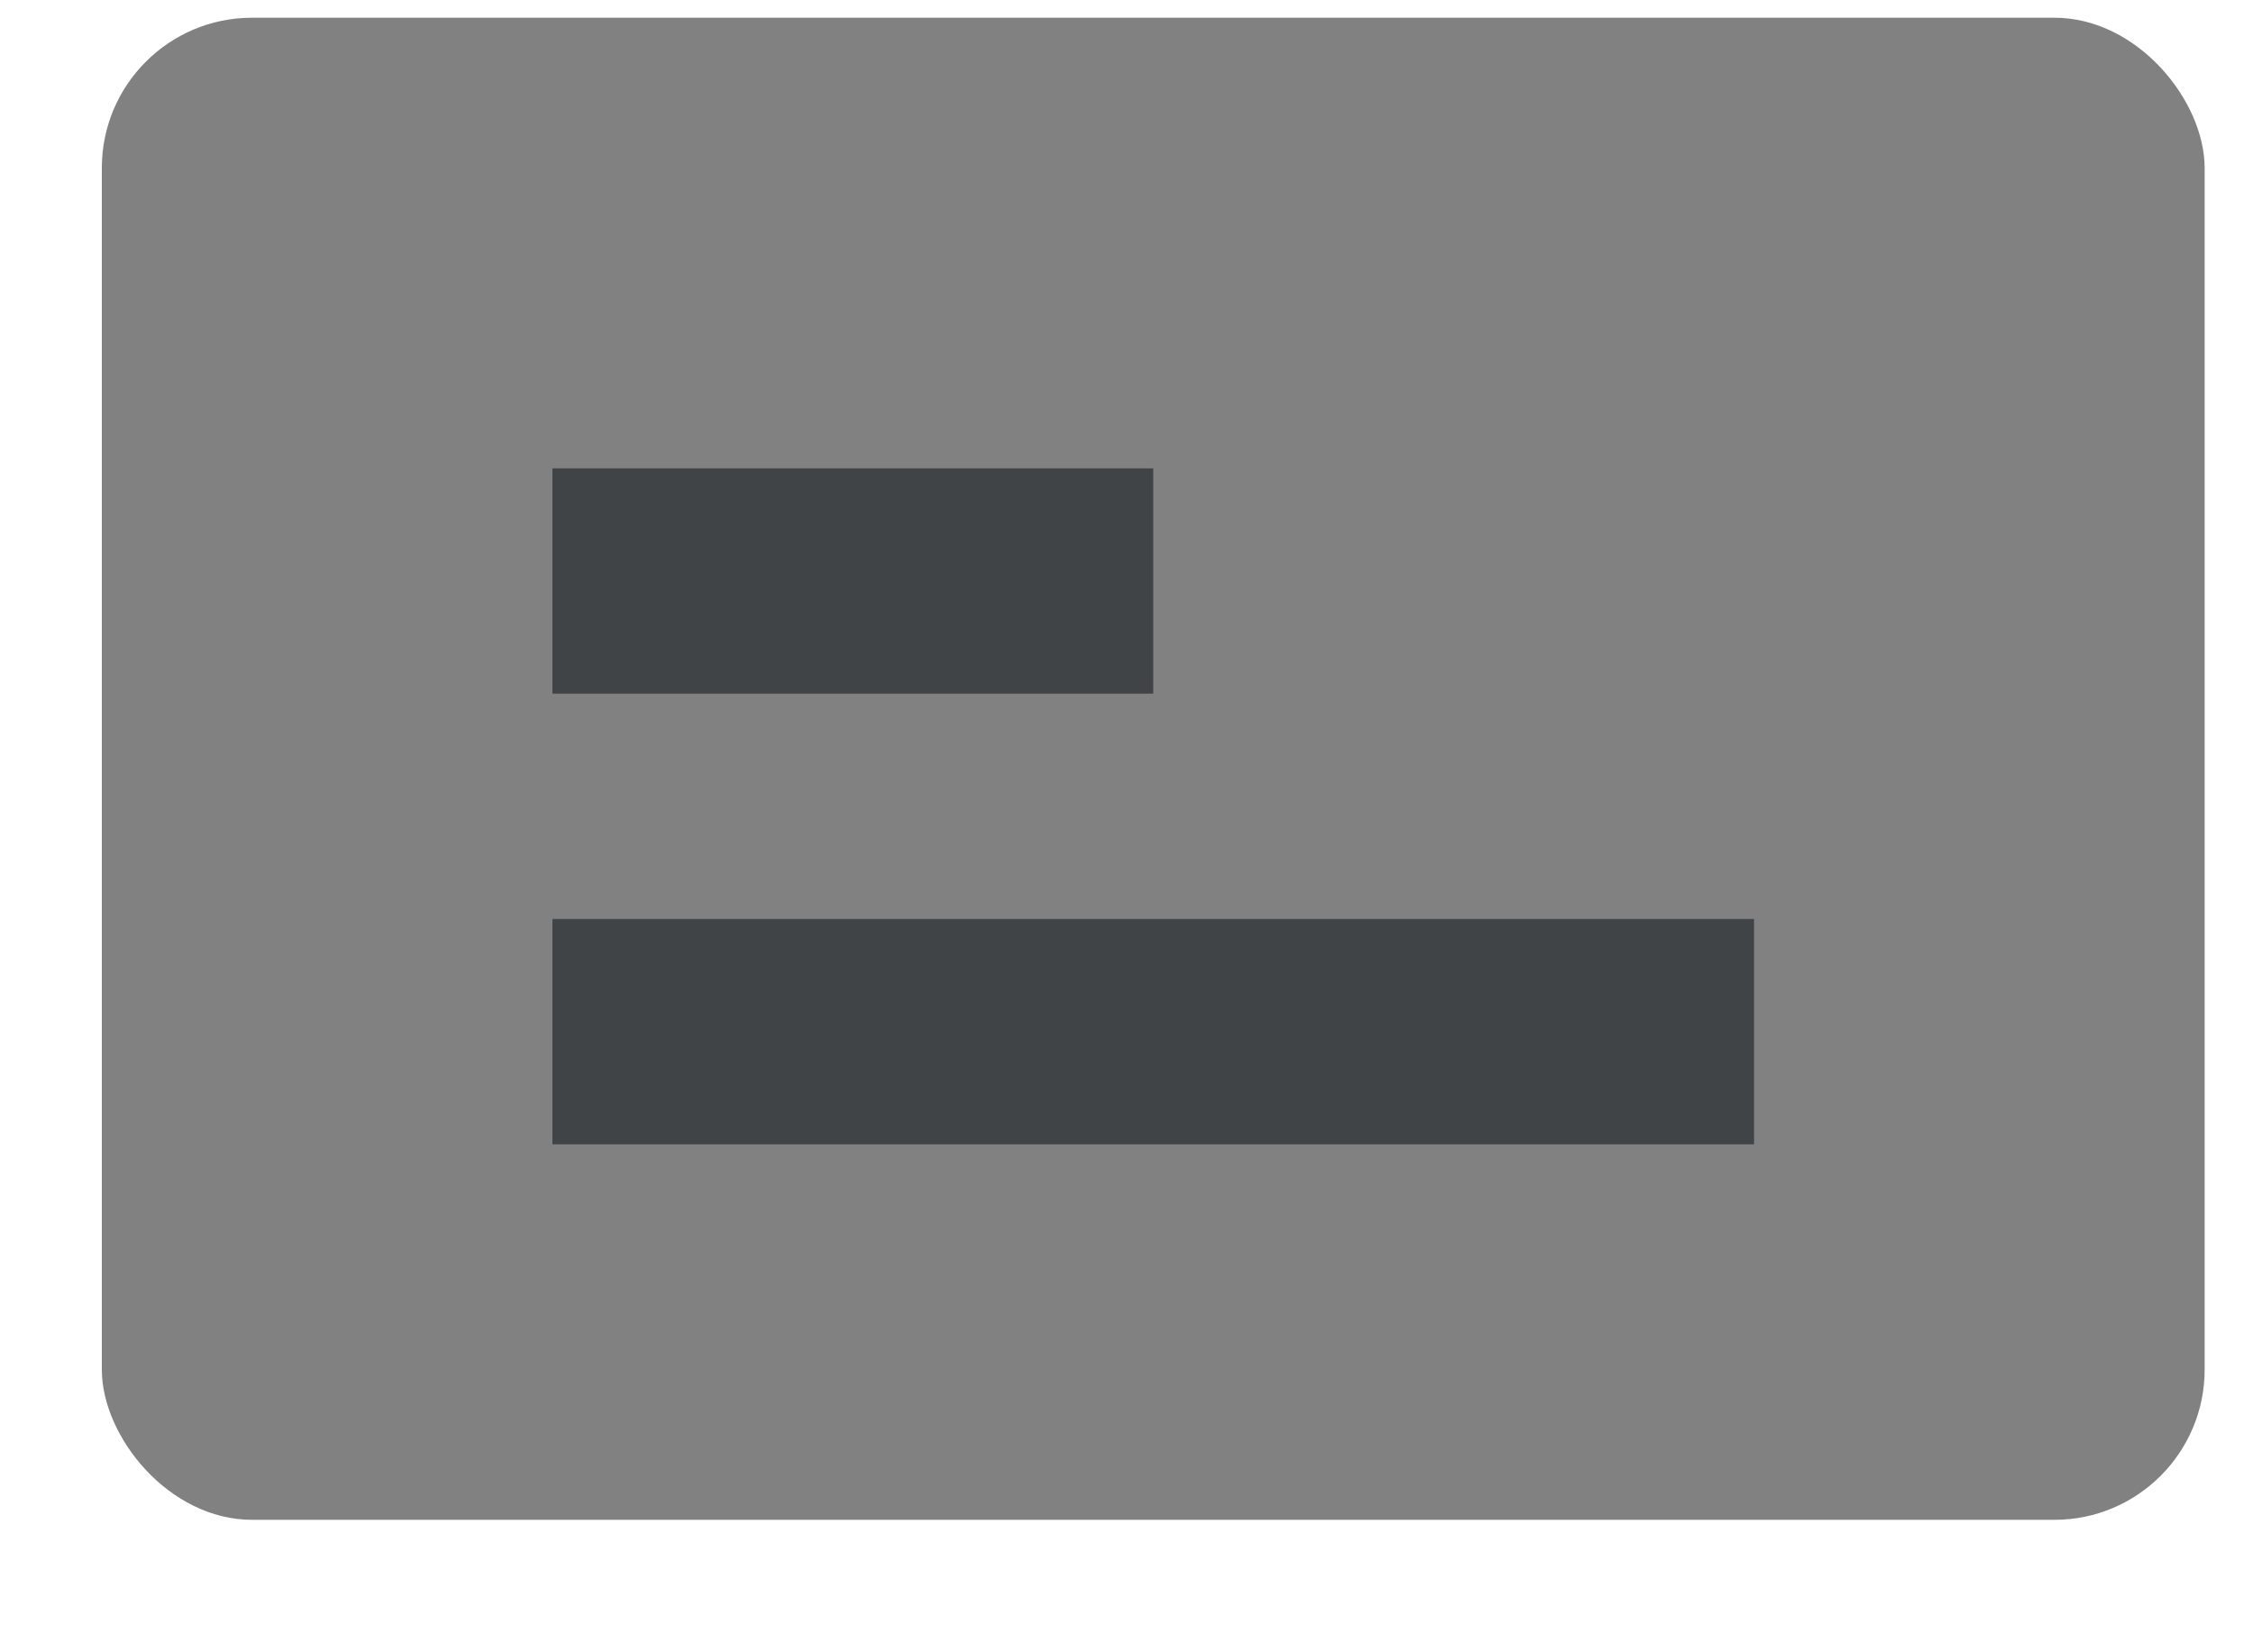 <svg width="15" height="11" viewBox="0 0 15 11" fill="none" xmlns="http://www.w3.org/2000/svg">
<rect x="0.678" y="0.118" width="14" height="10" rx="1" fill="#818181"/>
<rect x="3.678" y="3.118" width="4" height="1.5" fill="#404447"/>
<rect x="3.678" y="6.118" width="8" height="1.5" fill="#404447"/>
</svg>
